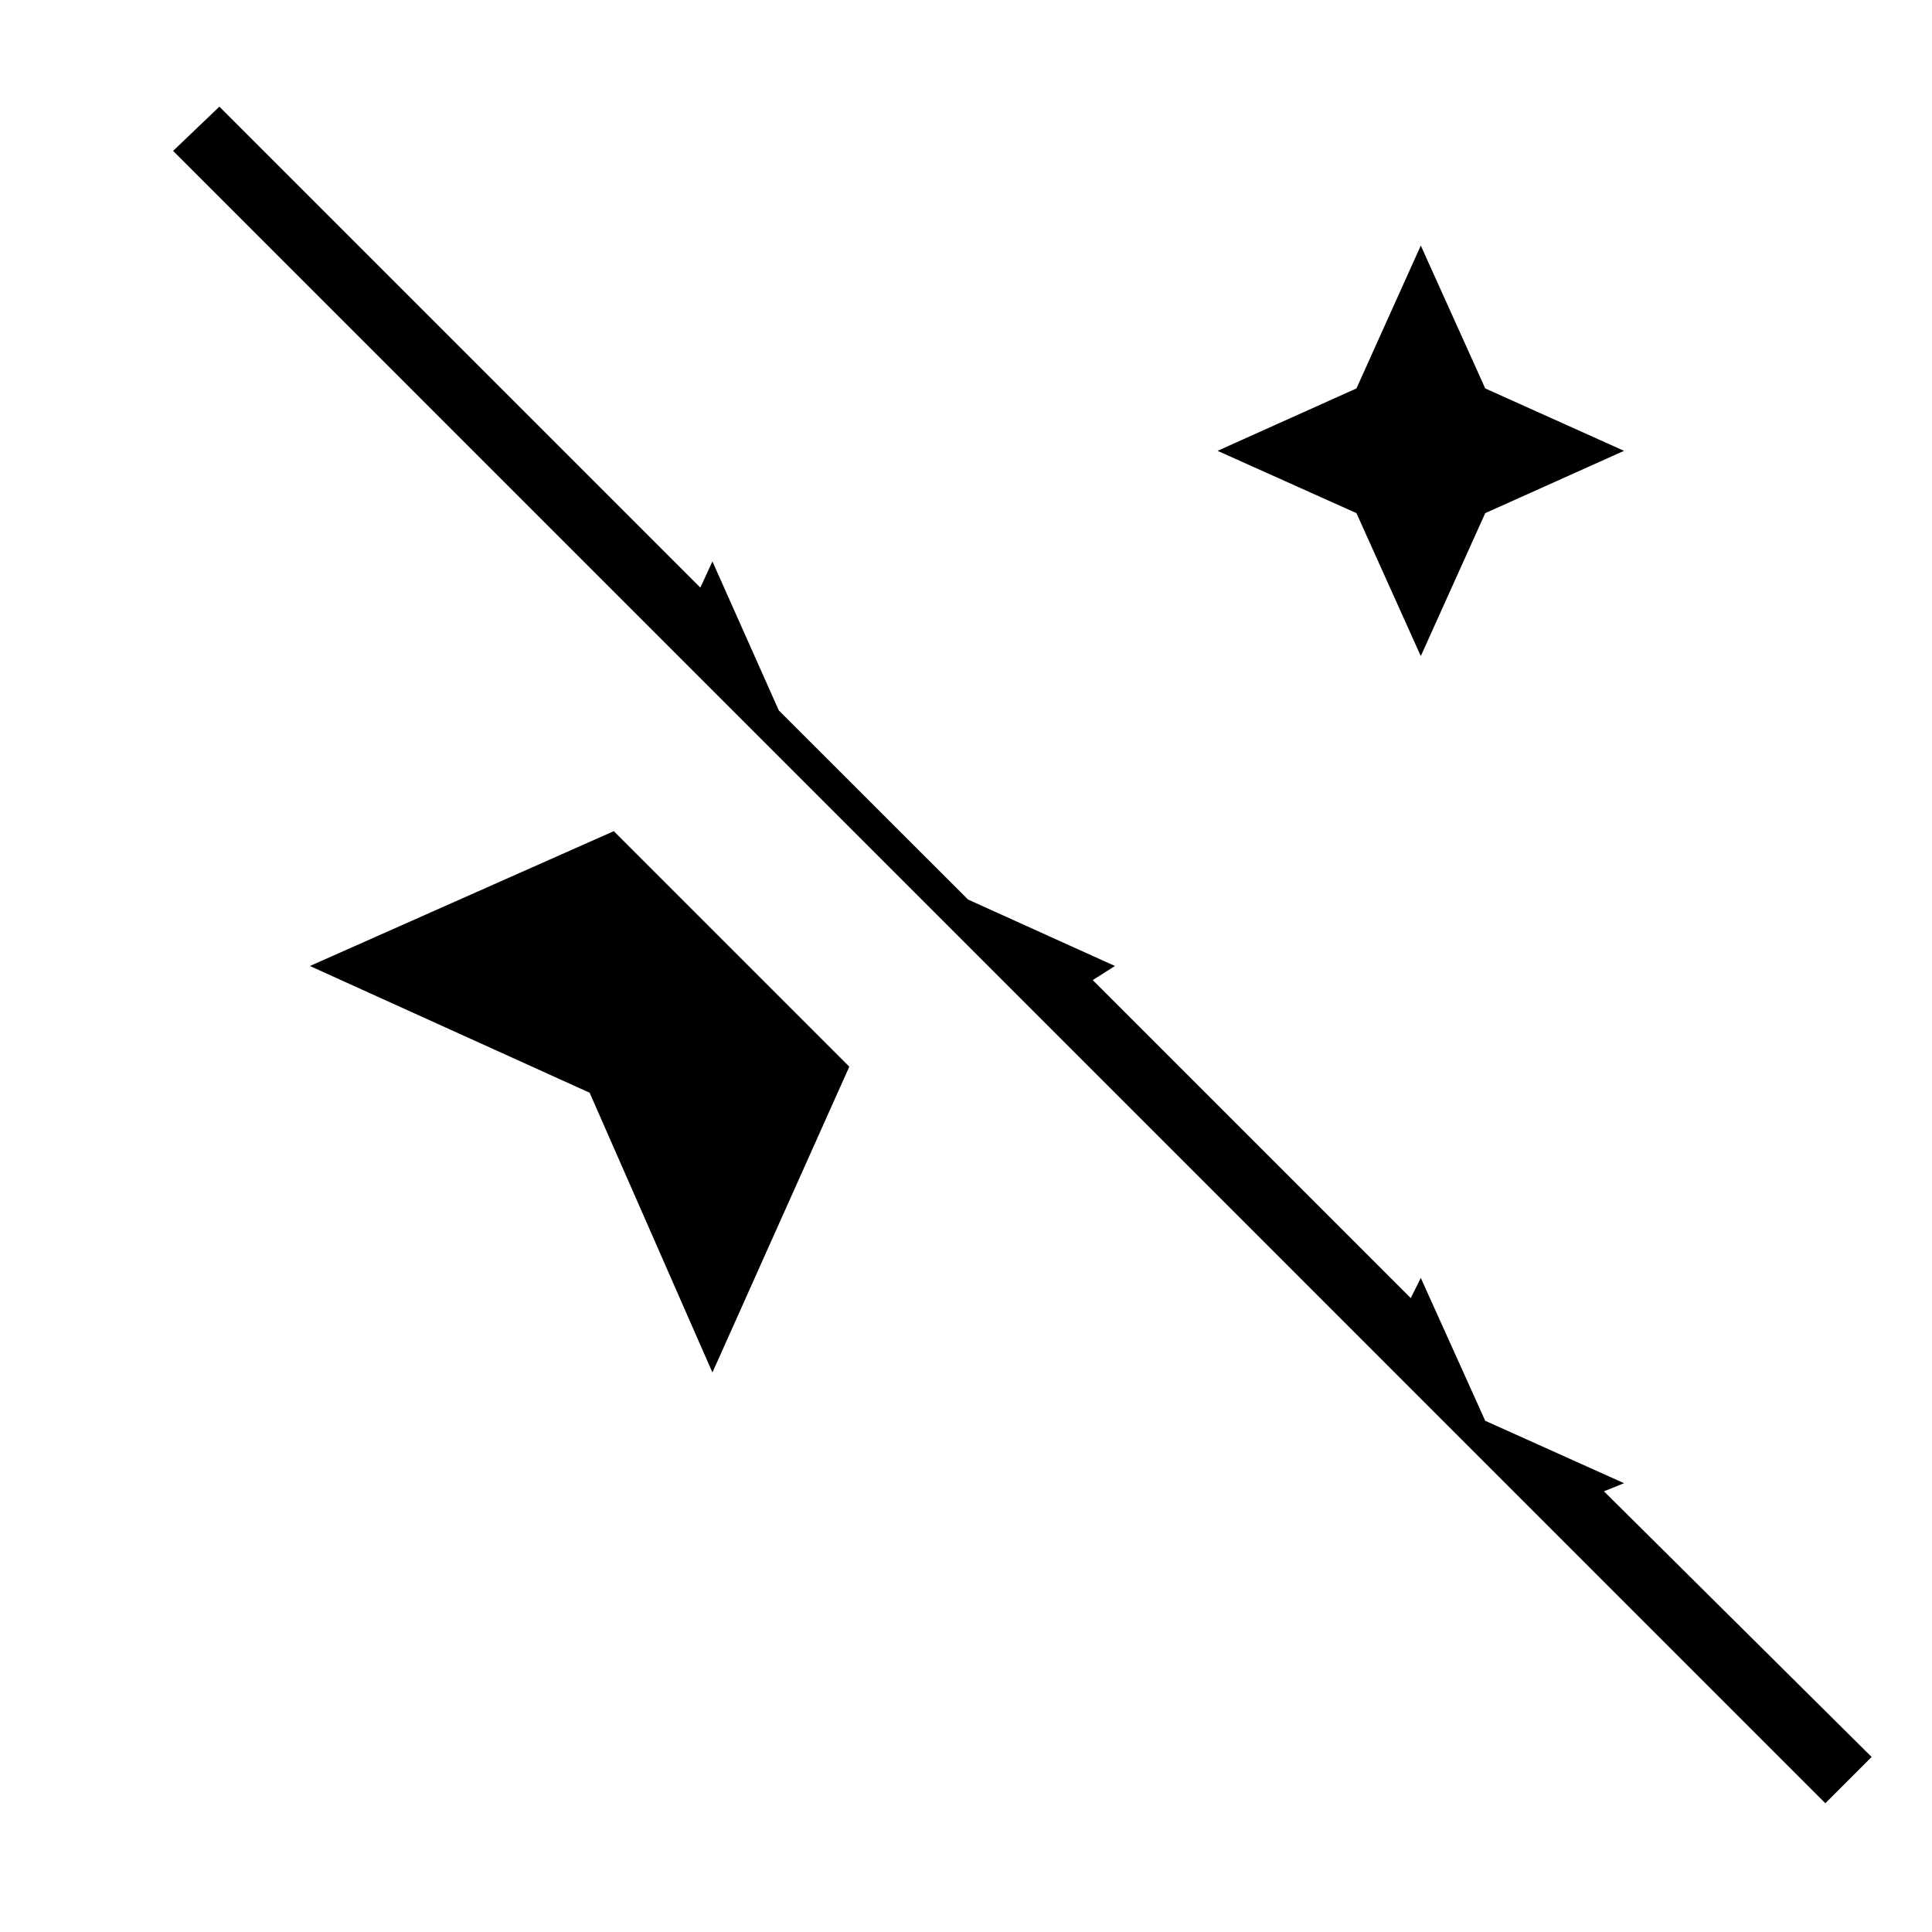 <svg xmlns="http://www.w3.org/2000/svg" height="20" width="20"><path d="m14.708 6.792-.666-1.48-1.438-.645 1.438-.646.666-1.479.667 1.479 1.437.646-1.437.645Zm4.188 11.875L1.792 1.562l.479-.458L7.25 6.083l.125-.271.687 1.542 1.959 1.958 1.521.688-.23.146 3.292 3.292.104-.209.667 1.479 1.437.646-.208.084 2.771 2.75ZM7.375 14.208l-1.271-2.896L3.208 10l3.146-1.396 2.438 2.438Z"/></svg>